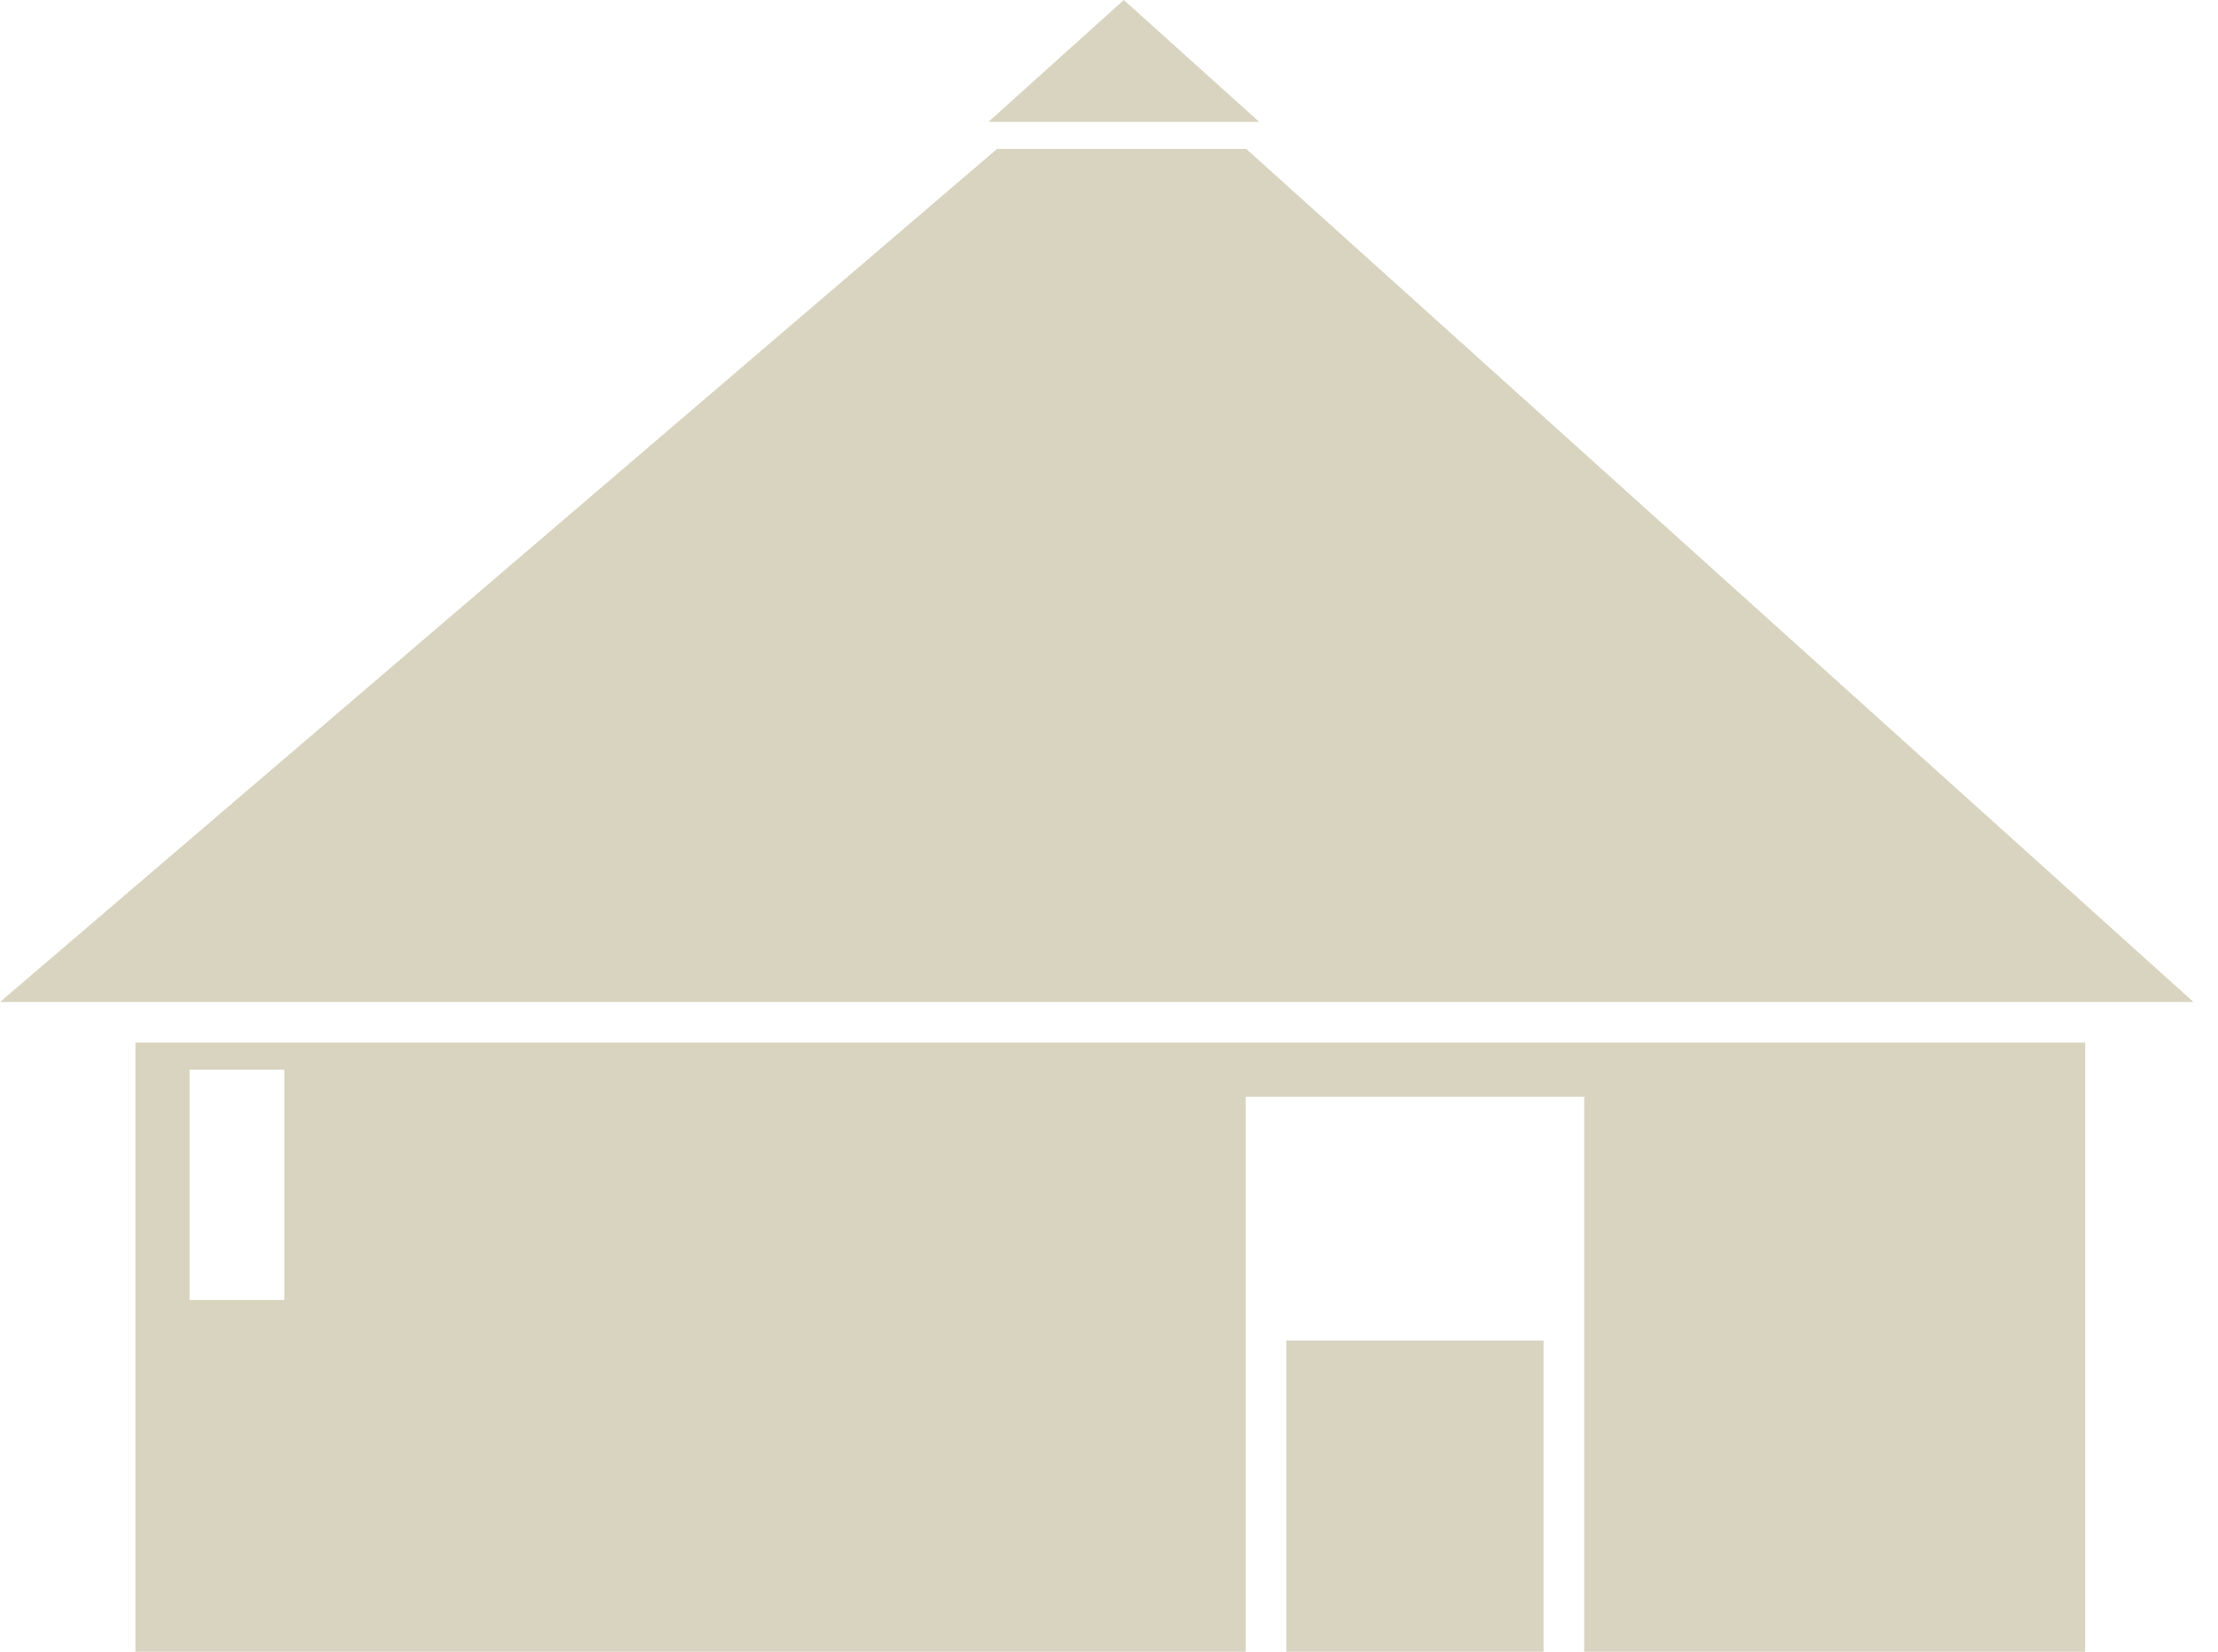 <svg width="47" height="35" viewBox="0 0 47 35" fill="none" xmlns="http://www.w3.org/2000/svg">
<path d="M46.48 21.232L26.409 3.156H21.127L0 21.232H46.48Z" fill="#D8D4C0"/>
<path d="M23.814 0L26.683 2.582H20.945L23.814 0Z" fill="#D8D4C0"/>
<path fill-rule="evenodd" clip-rule="evenodd" d="M2.869 22.092H44.185V35.004H2.869V22.092ZM26.396 23.24H26.97H27.257H32.708V28.404H27.257V35.003H26.396V23.24ZM33.569 23.24H32.708V35.003H33.569V23.24ZM6.025 22.666H4.017V27.544H6.025V22.666Z" fill="#D8D4C0"/>
</svg>
